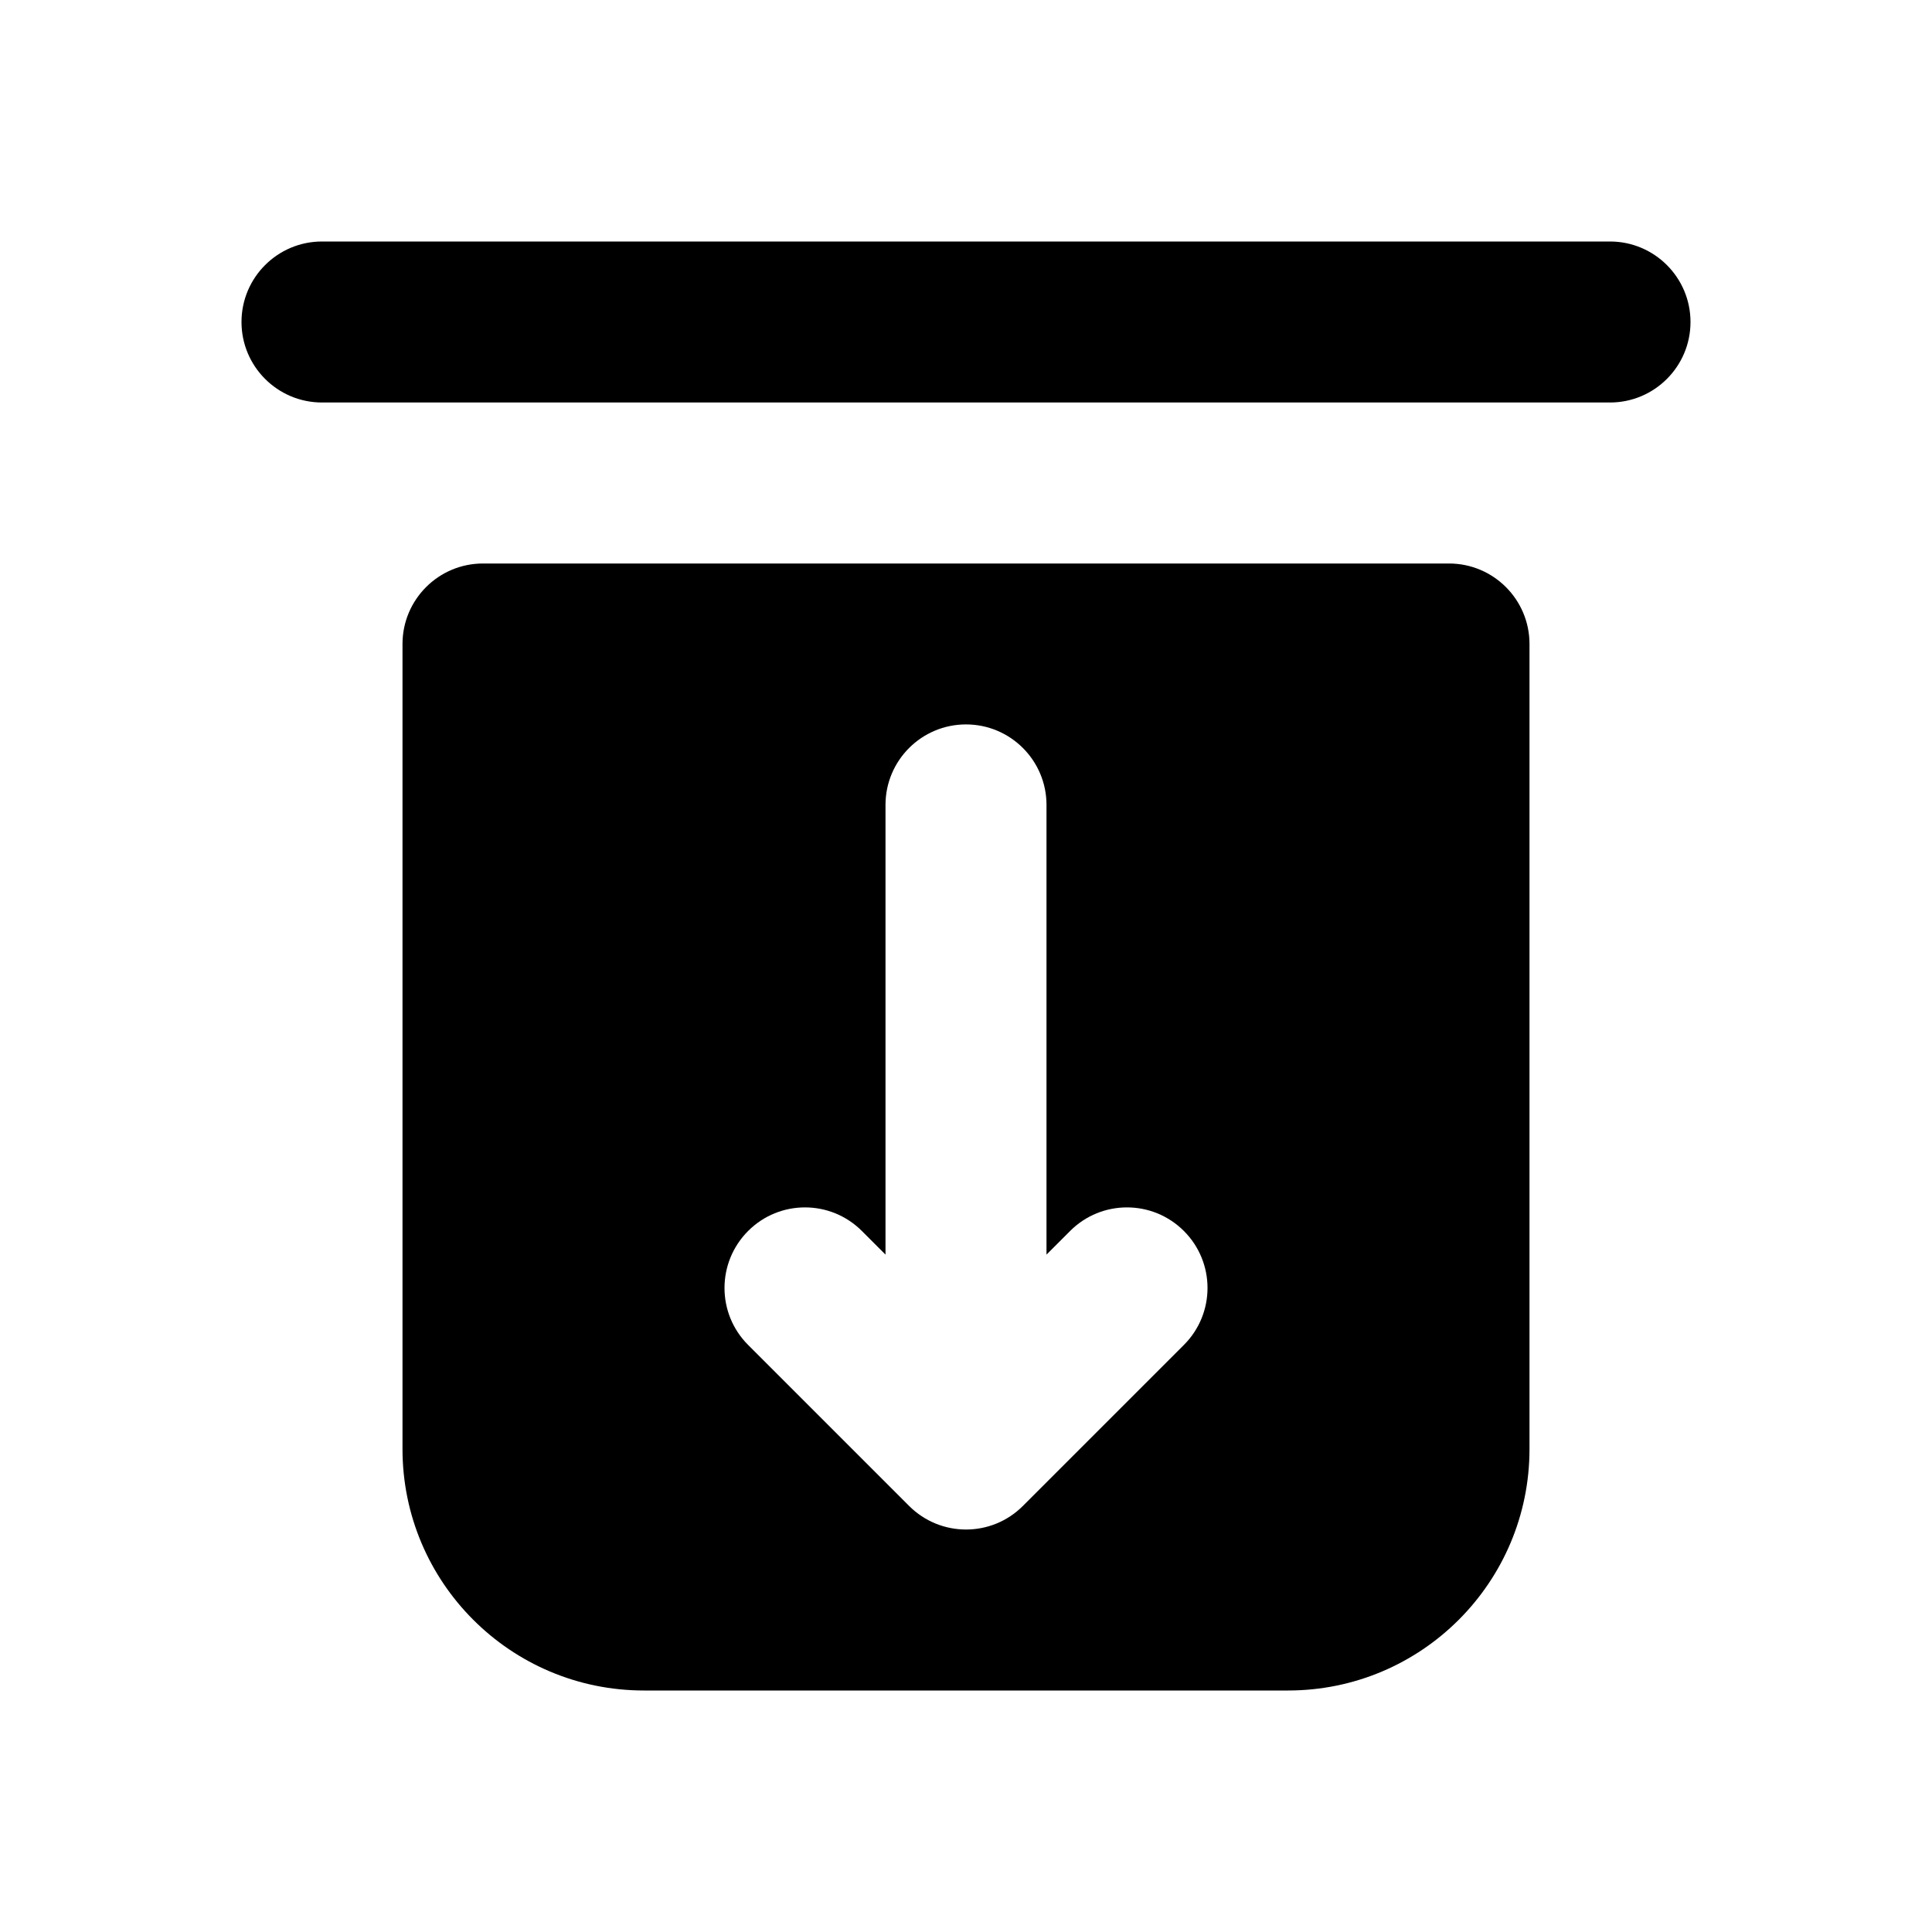 <svg xmlns="http://www.w3.org/2000/svg" width="24" height="24" fill="none" viewBox="0 0 24 24"><path fill="#000" d="M6 7H18C18.552 7 19 7.448 19 8V18C19 19.657 17.657 21 16 21H8C6.343 21 5 19.657 5 18V8C5 7.448 5.448 7 6 7ZM9.293 16.707L11.293 18.707C11.684 19.098 12.317 19.098 12.707 18.707L14.707 16.707C15.098 16.316 15.098 15.683 14.707 15.292C14.316 14.901 13.683 14.901 13.293 15.292L13 15.585V9.999C13 9.447 12.552 8.999 12 8.999C11.448 8.999 11 9.447 11 9.999V15.585L10.707 15.292C10.316 14.901 9.683 14.901 9.293 15.292C8.903 15.683 8.902 16.316 9.293 16.707ZM3 4C3 3.448 3.448 3 4 3H20C20.552 3 21 3.448 21 4C21 4.552 20.552 5 20 5H4C3.448 5 3 4.552 3 4Z"/></svg>
